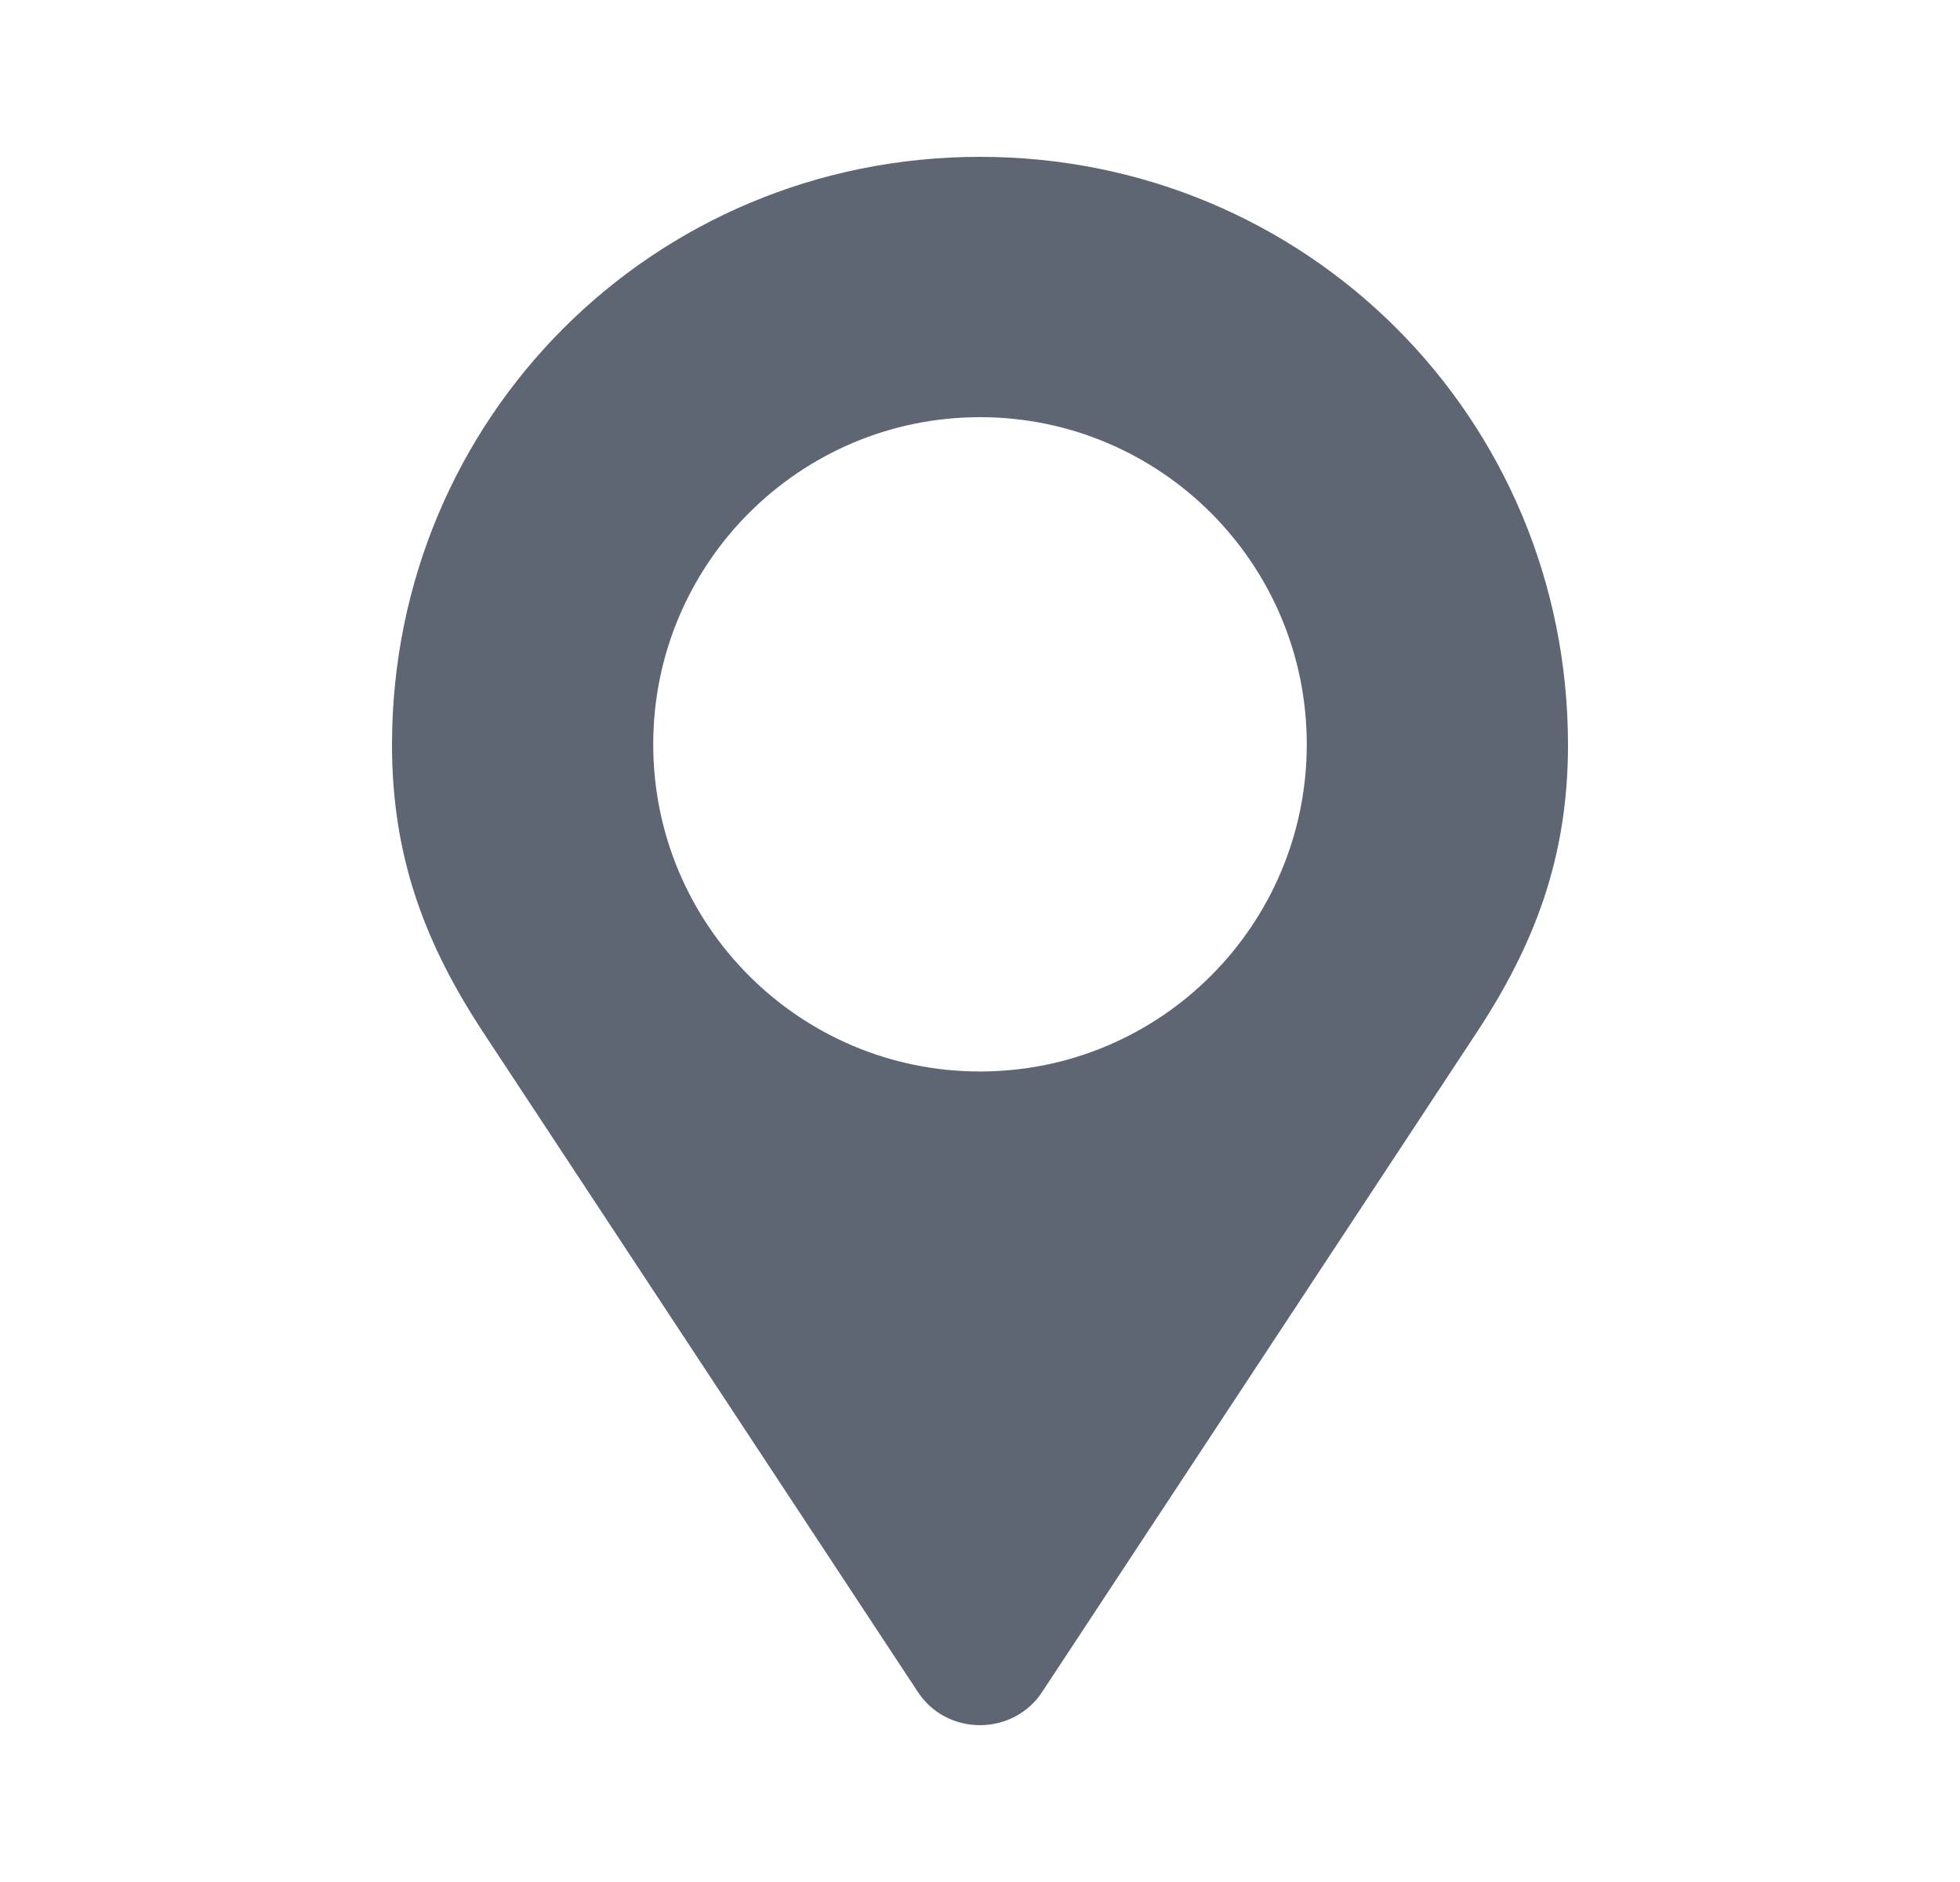 <svg width="25" height="24" viewBox="0 0 25 24" fill="none" xmlns="http://www.w3.org/2000/svg">
<path d="M12.5 2C8.332 2 5 5.332 5 9.5C5 10.941 5.43 12.055 6.176 13.184L11.711 21.582C11.879 21.836 12.168 22 12.5 22C12.832 22 13.125 21.832 13.289 21.582L18.824 13.184C19.57 12.055 20 10.941 20 9.5C20 5.332 16.668 2 12.5 2ZM12.5 13.664C10.199 13.664 8.332 11.797 8.332 9.492C8.332 7.188 10.199 5.32 12.5 5.32C14.801 5.32 16.668 7.188 16.668 9.492C16.668 11.797 14.801 13.664 12.5 13.664Z" fill="#5E6573"/>
</svg>
